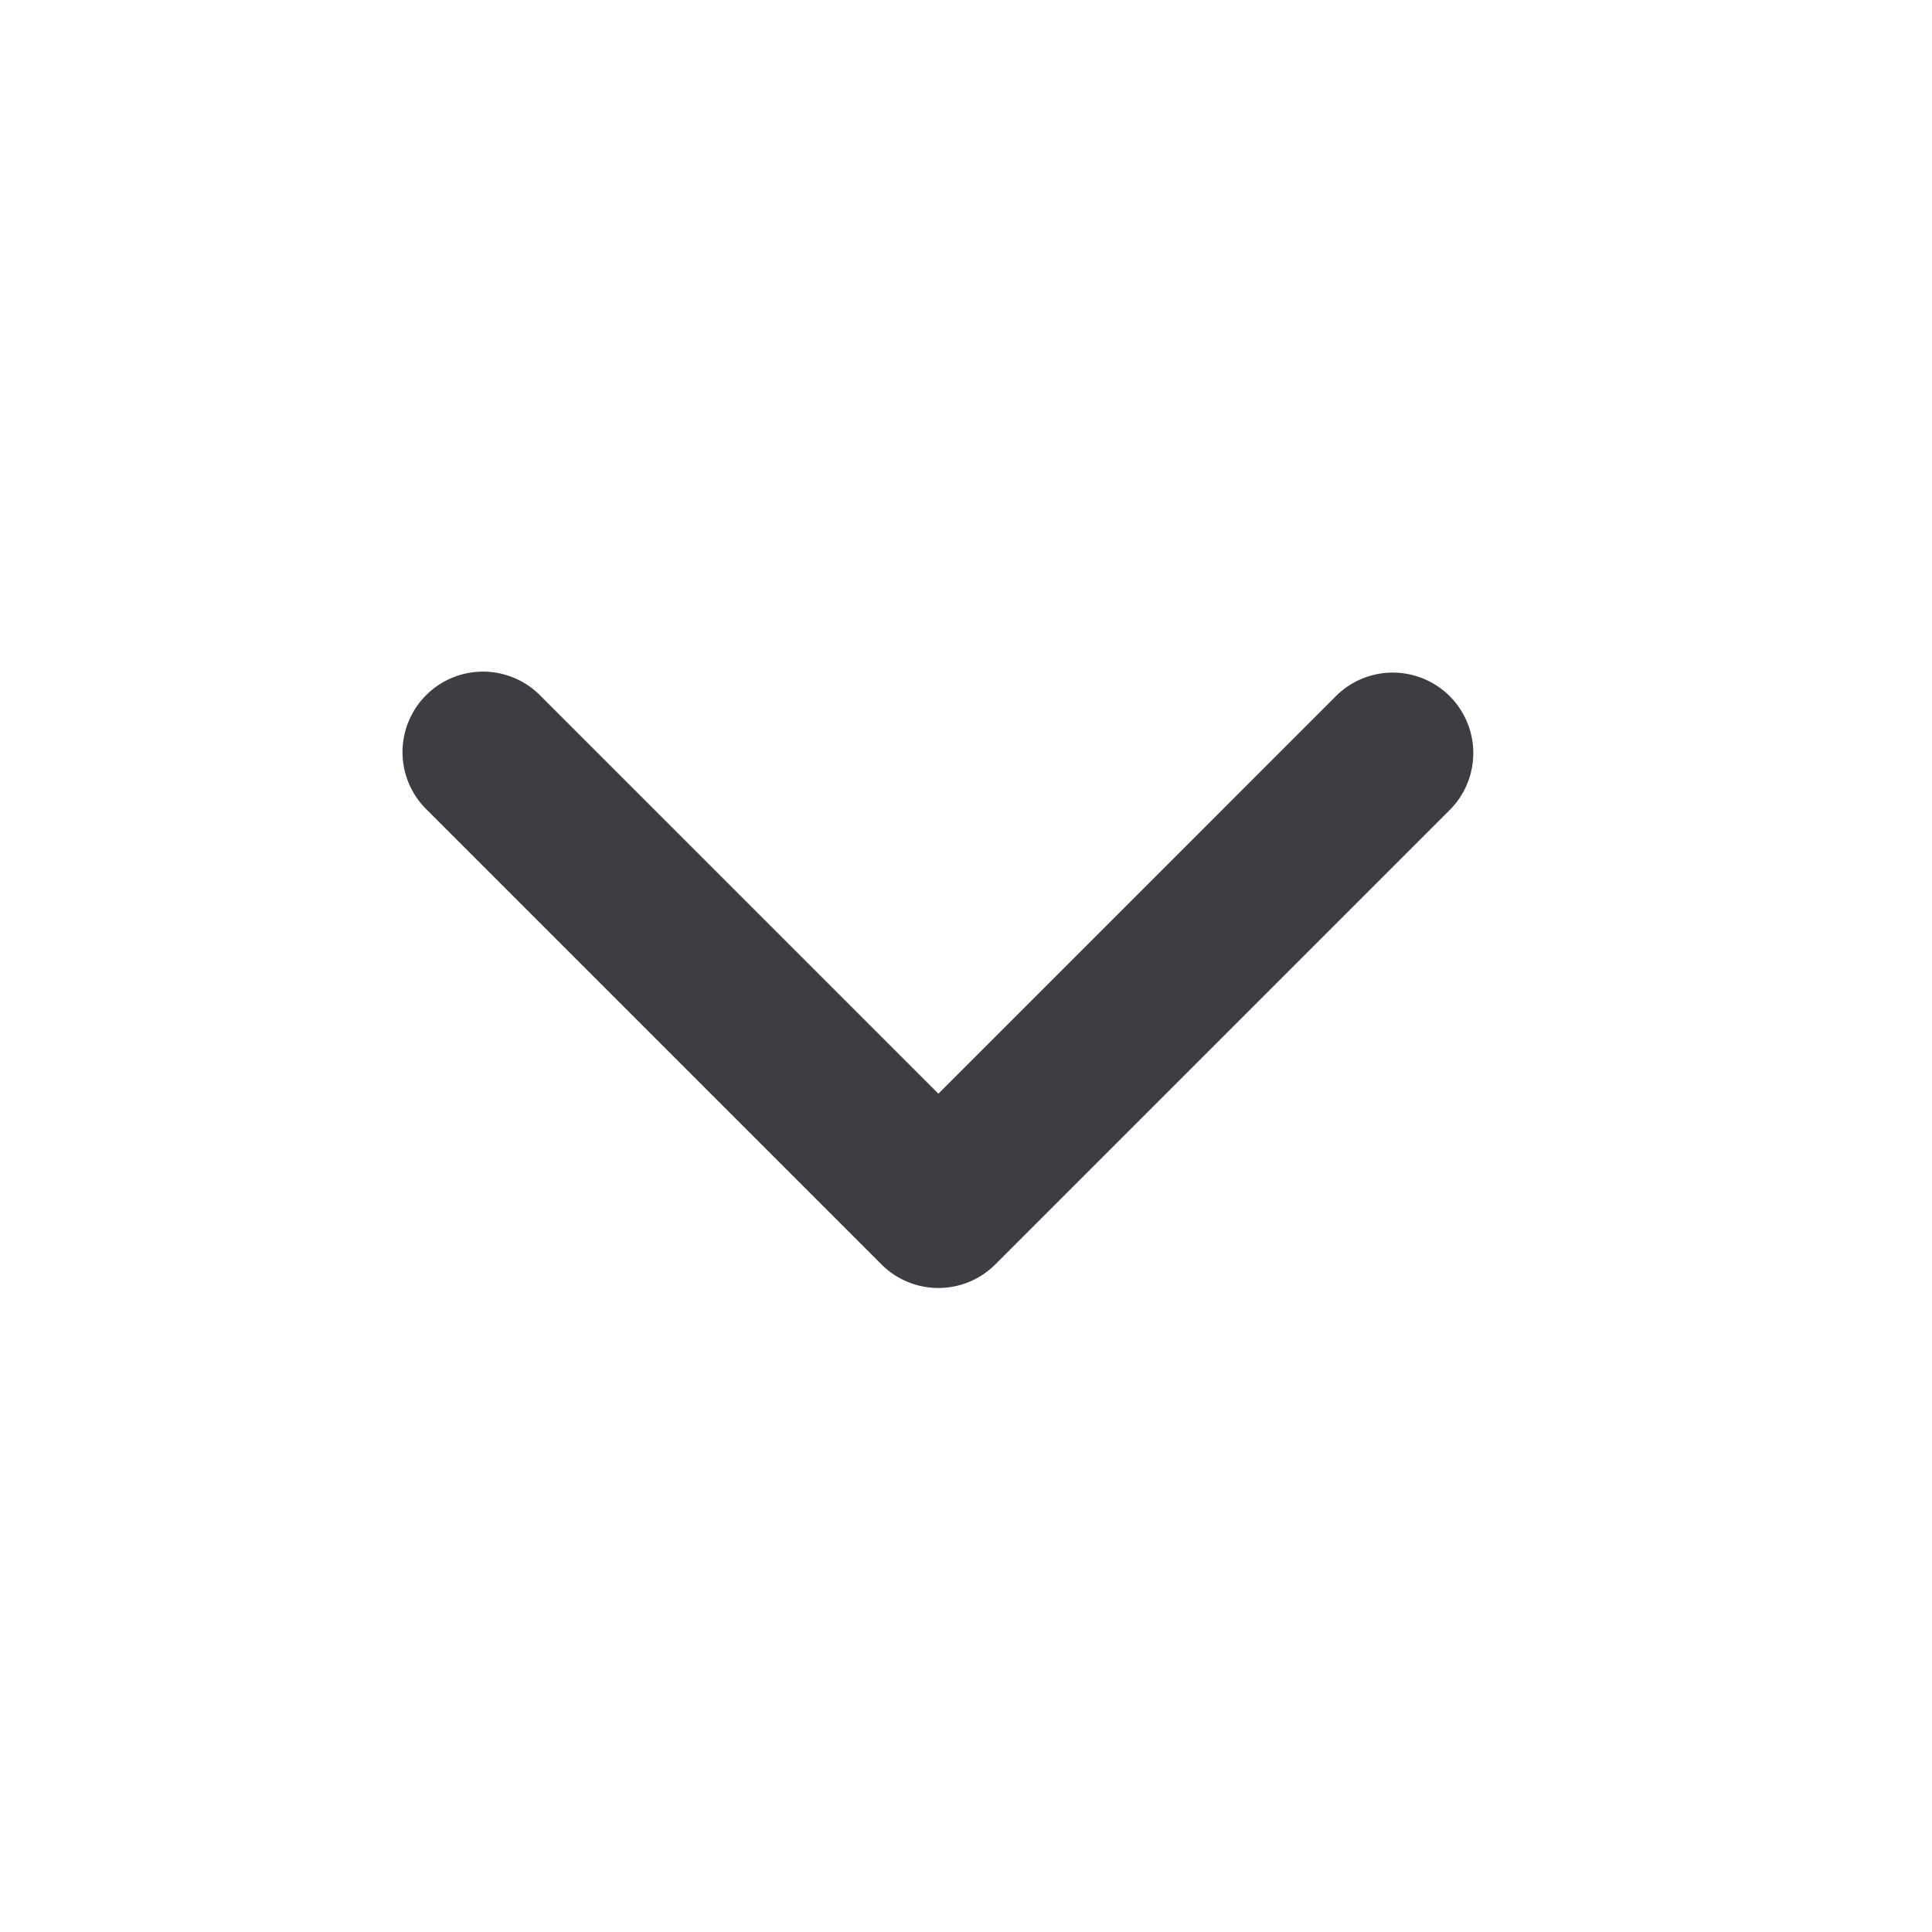 <svg width="24" height="24" viewBox="0 0 24 24" fill="none" xmlns="http://www.w3.org/2000/svg"><path d="M5.293 8.636a1 1 0 0 0 0 1.414l5.657 5.657a1 1 0 0 0 1.414 0l5.657-5.657a1 1 0 0 0-1.414-1.414l-4.95 4.95-4.95-4.95a1 1 0 0 0-1.414 0Z" fill="#3D3D42"/></svg>